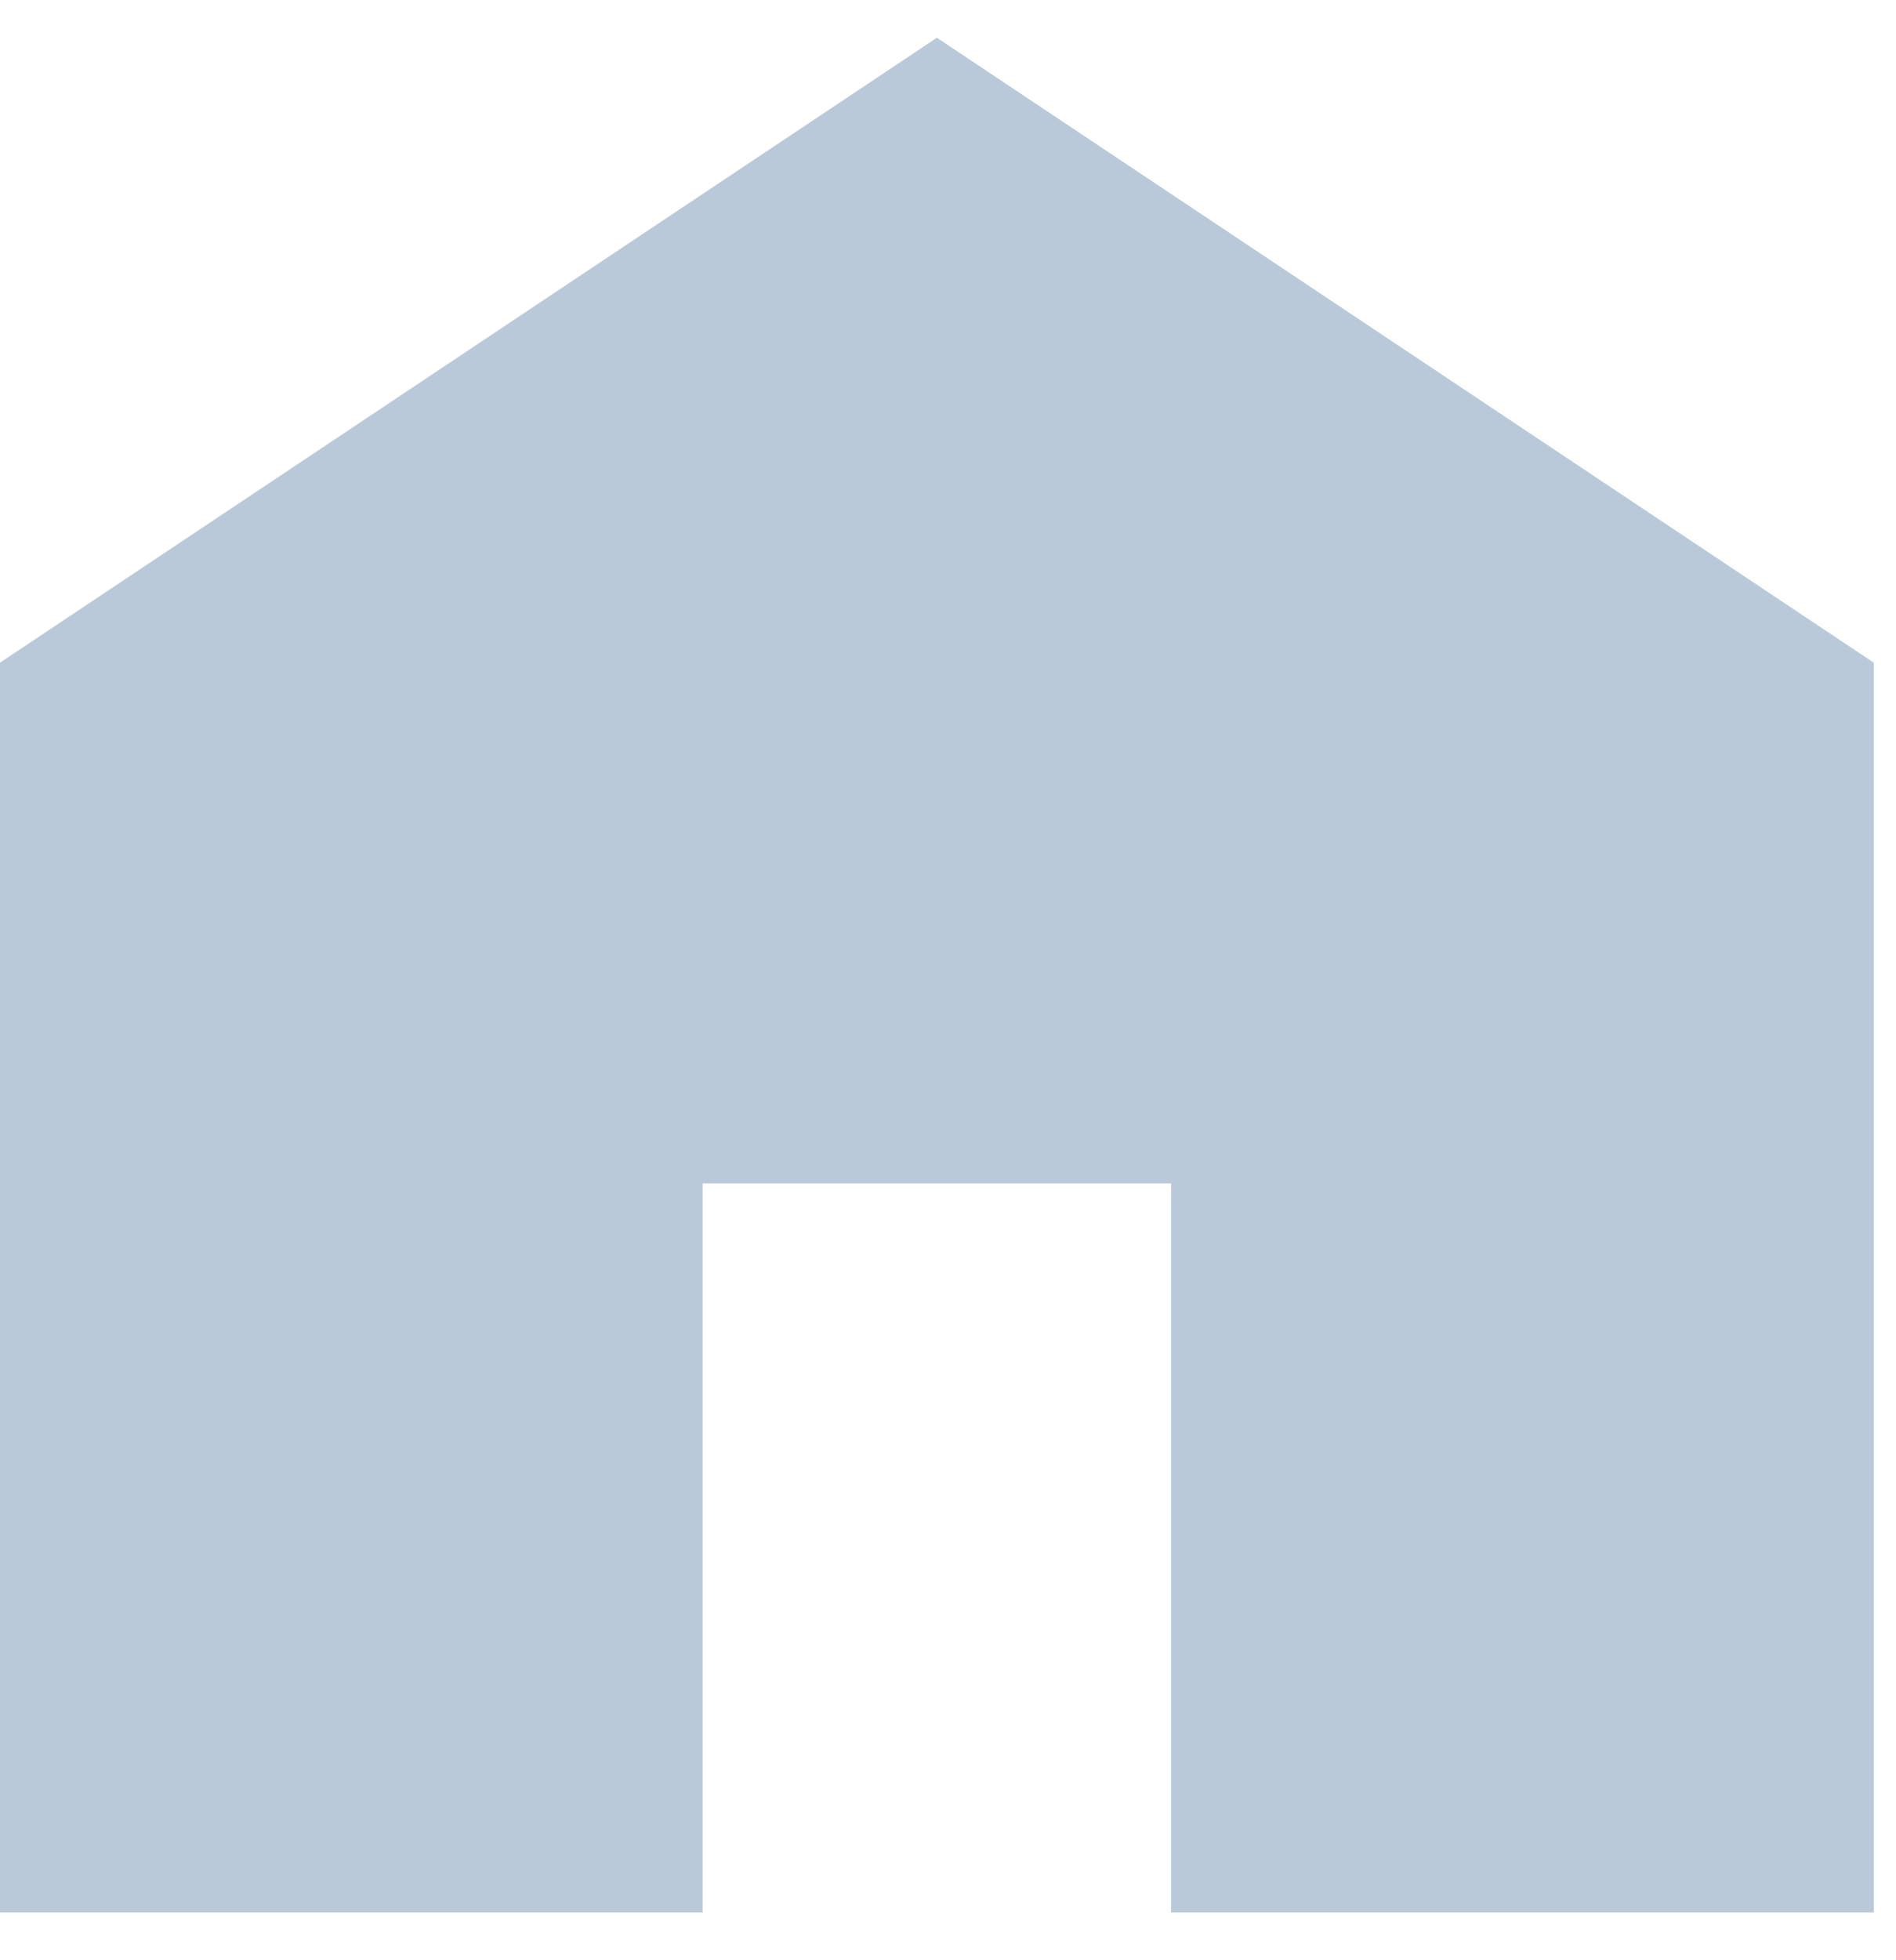 <svg width="30" height="31" viewBox="0 0 30 31" fill="none" xmlns="http://www.w3.org/2000/svg">
<g clip-path="url(#clip0_268_1055)">
<path d="M0 30.245V10.48L14.824 0.597L29.649 10.48V30.245H18.53V18.715H11.118V30.245H0Z" fill="#B9C9D9"/>
</g>
<defs>
<clipPath id="clip0_268_1055">
<rect width="29.649" height="29.649" fill="white" transform="translate(0 0.597)"/>
</clipPath>
</defs>
</svg>
